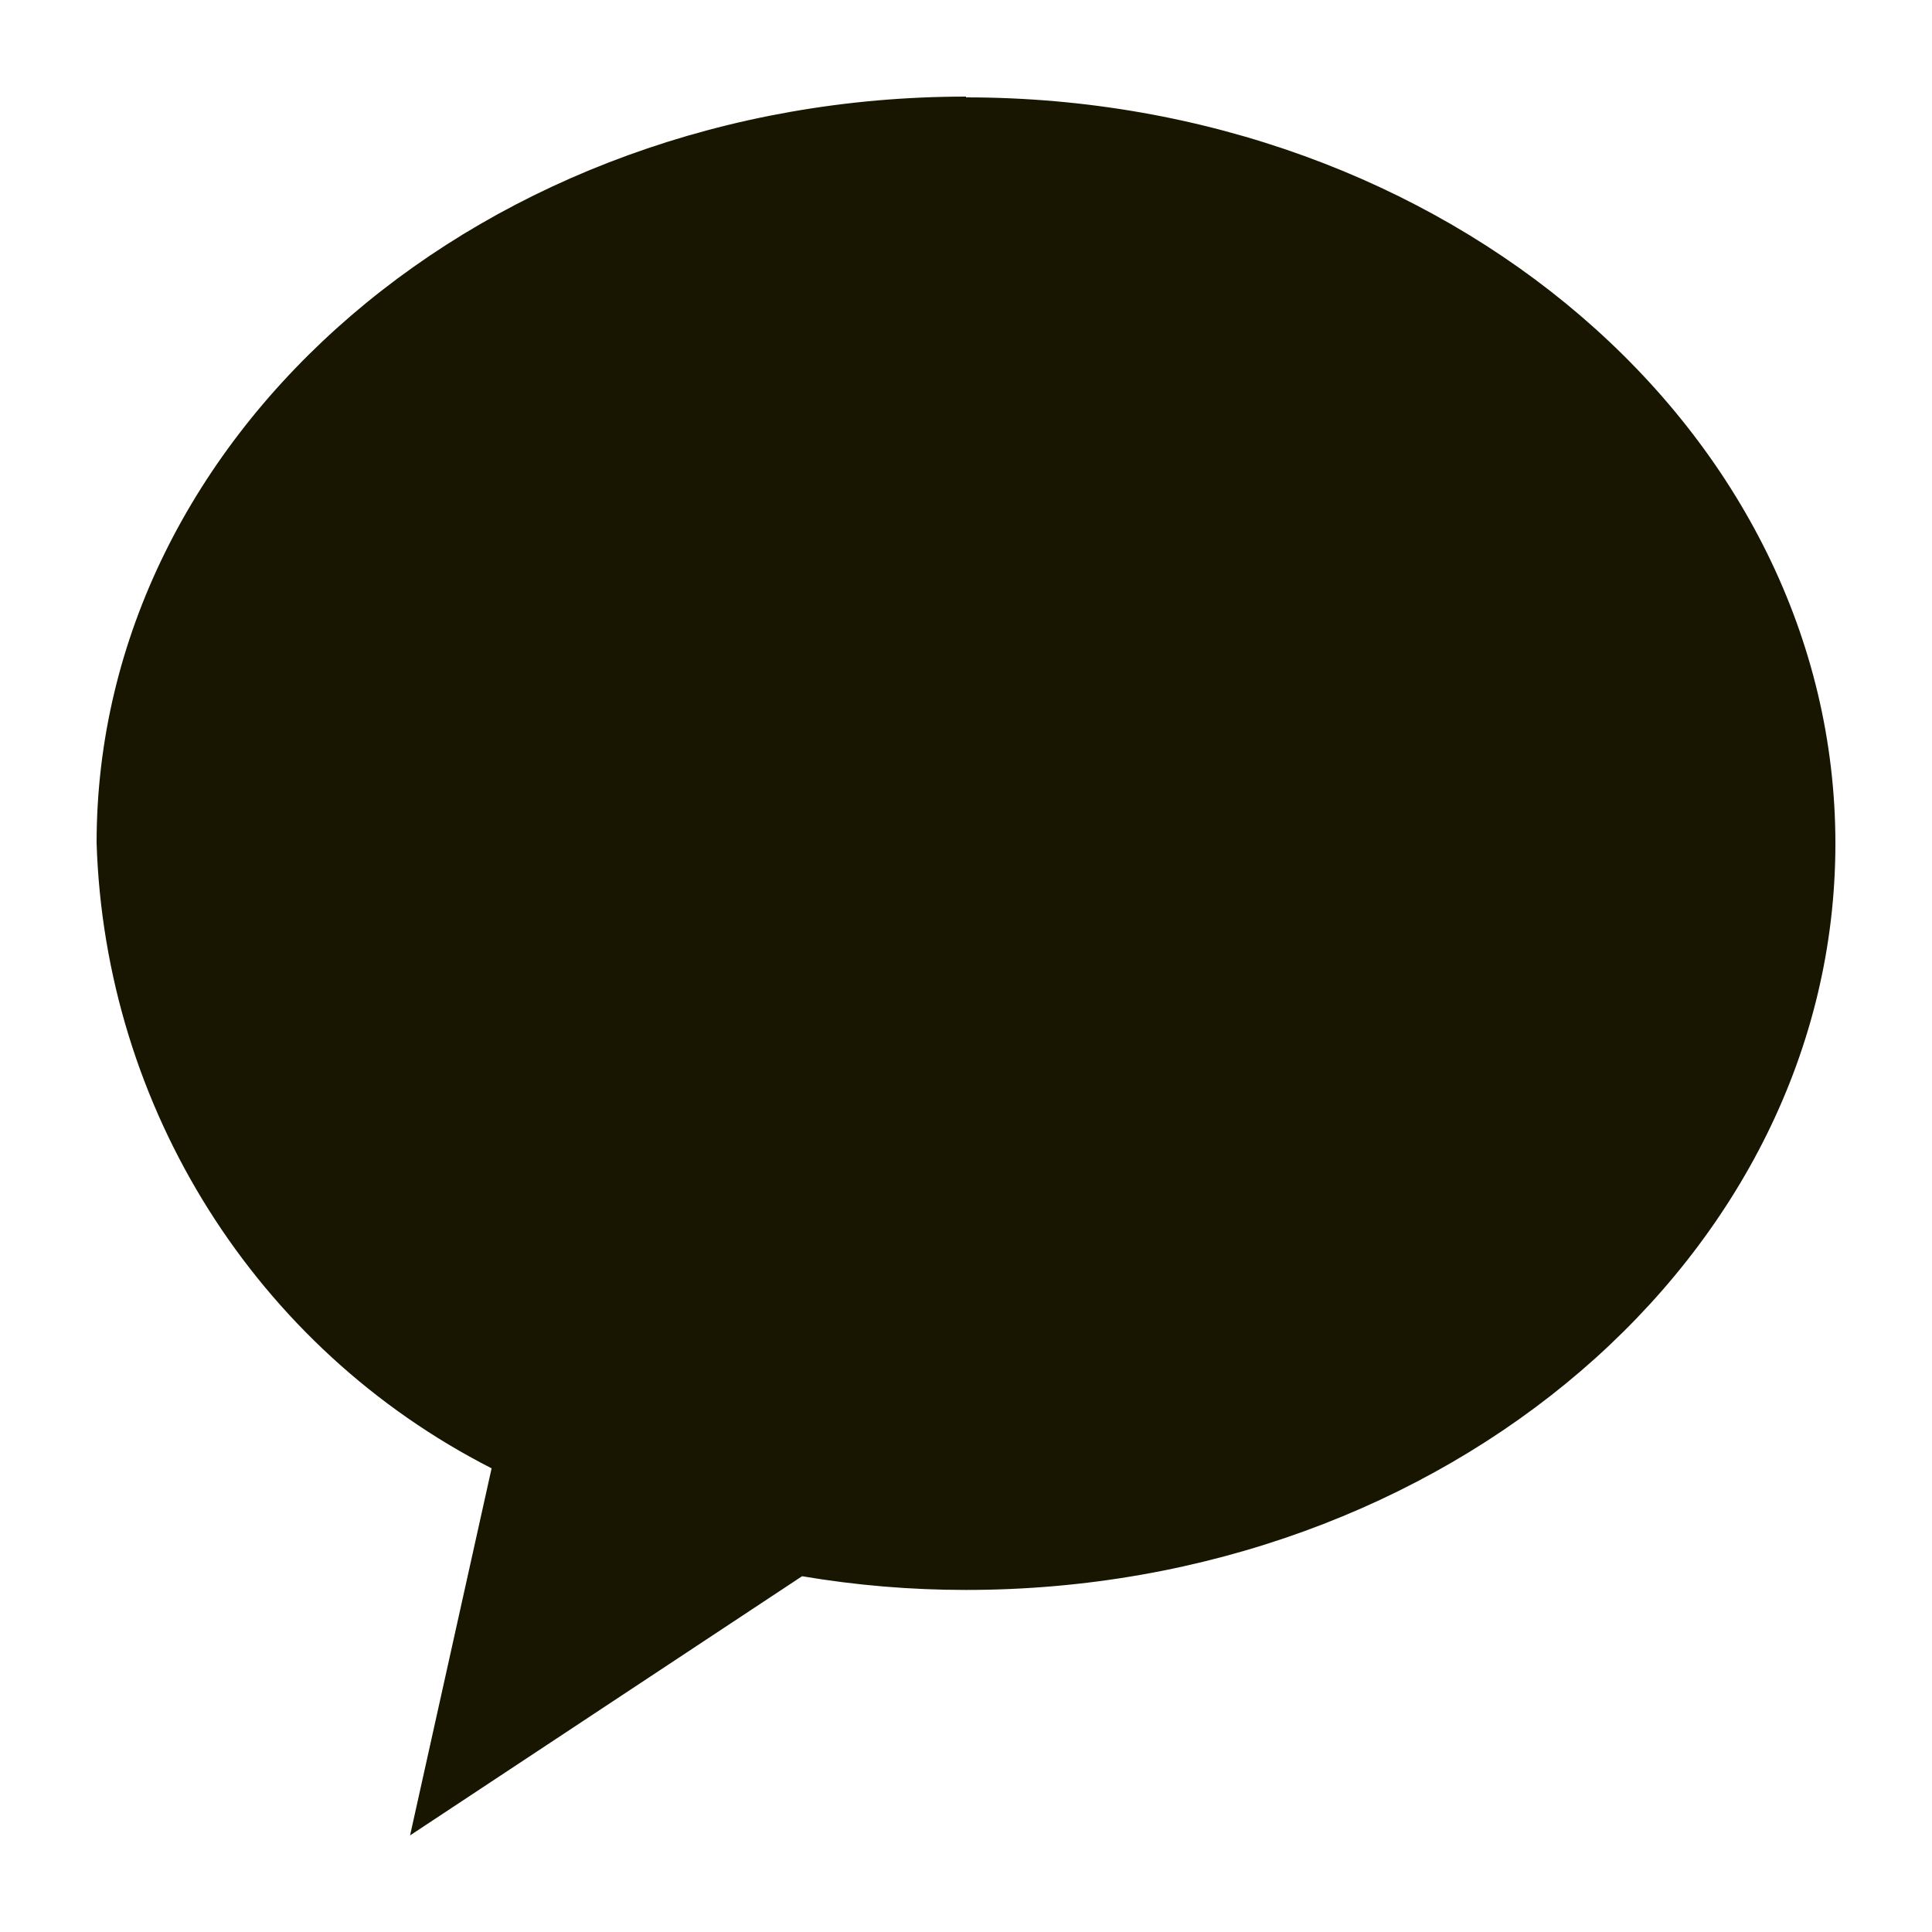 <svg width="20" height="20" viewBox="0 0 20 20" fill="none" xmlns="http://www.w3.org/2000/svg">
<path d="M10 1C5.035 1 1 4.462 1 8.726C1.086 11.471 2.65 13.957 5.089 15.2L4.245 19L8.303 16.317C8.866 16.412 9.429 16.459 10 16.459C14.965 16.459 19 12.997 19 8.733C19 4.469 14.973 1.008 10 1.008" fill="#181600"/>
</svg>
